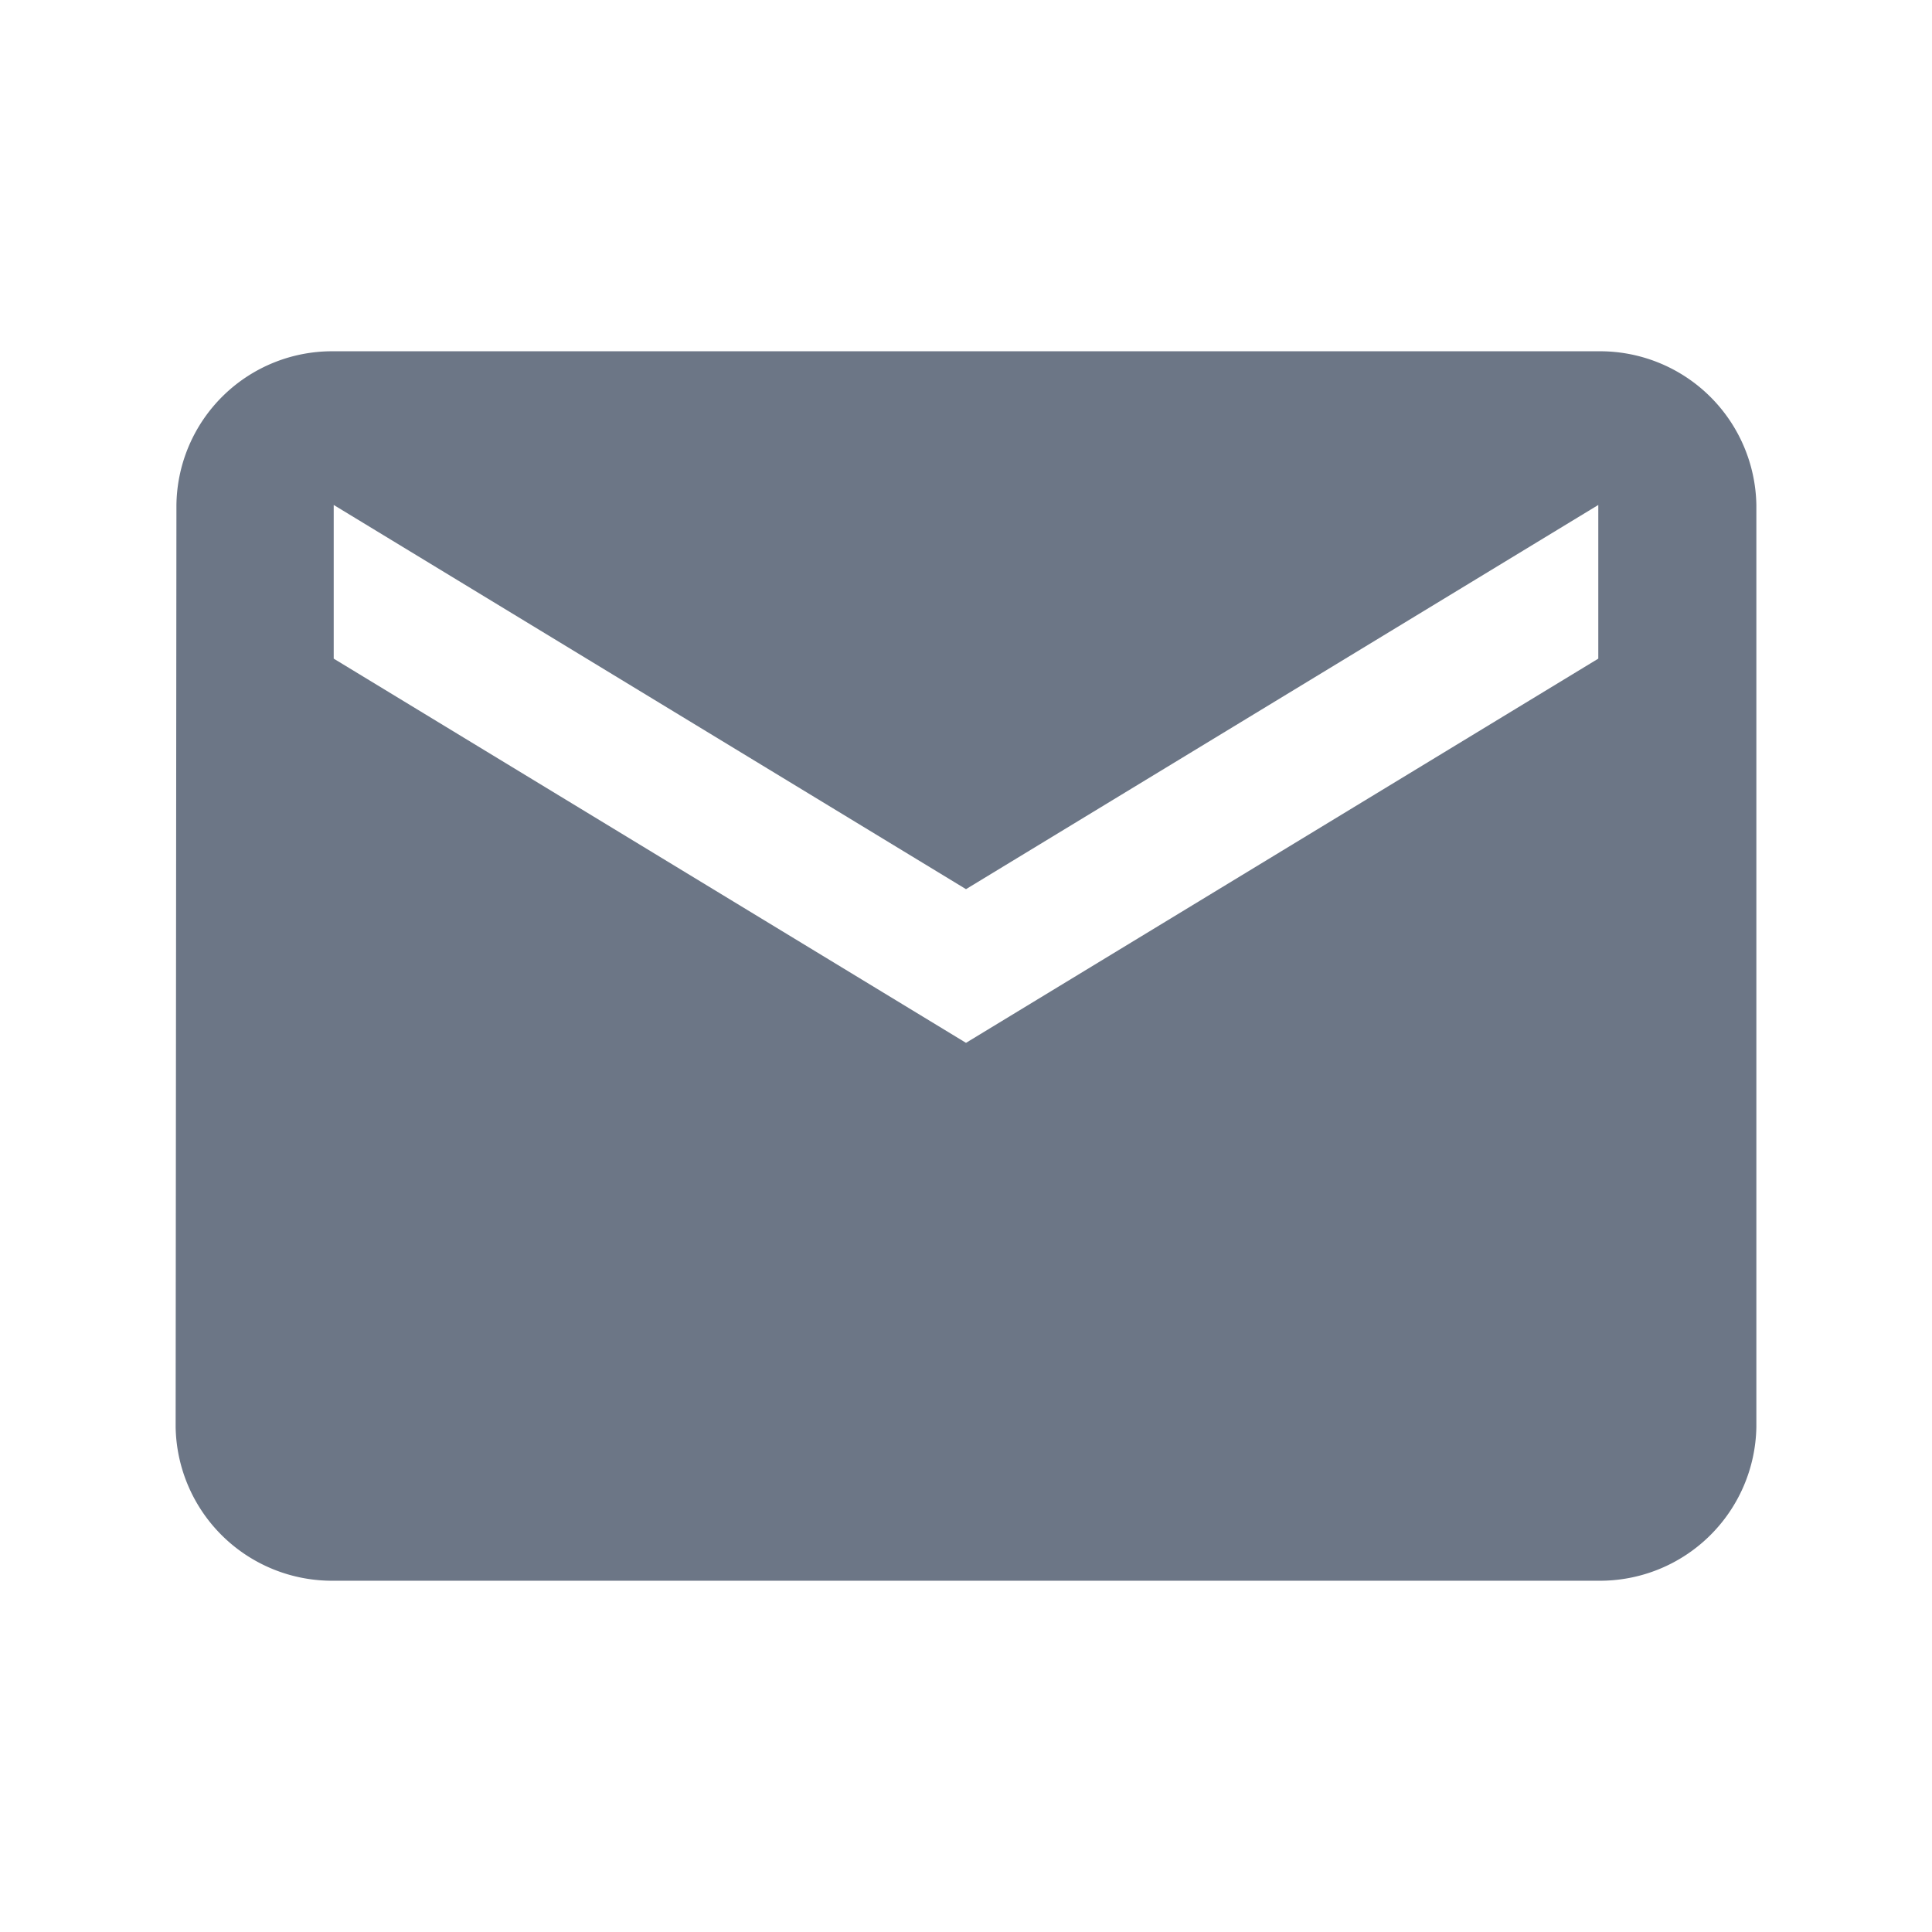 <svg xmlns="http://www.w3.org/2000/svg" width="22" height="22" viewBox="0 0 22 22"><defs><style>.a{fill:#6c7686;}.b{fill:none;}</style></defs><path class="a" d="M18.2,4H3.8A1.773,1.773,0,0,0,2.009,5.75L2,16.25A1.781,1.781,0,0,0,3.8,18H18.2A1.781,1.781,0,0,0,20,16.25V5.75A1.781,1.781,0,0,0,18.2,4Zm0,3.5L11,11.875,3.8,7.5V5.75L11,10.125,18.2,5.75Z" transform="translate(0)"/><path class="b" d="M0,0H22V22H0Z"/></svg>